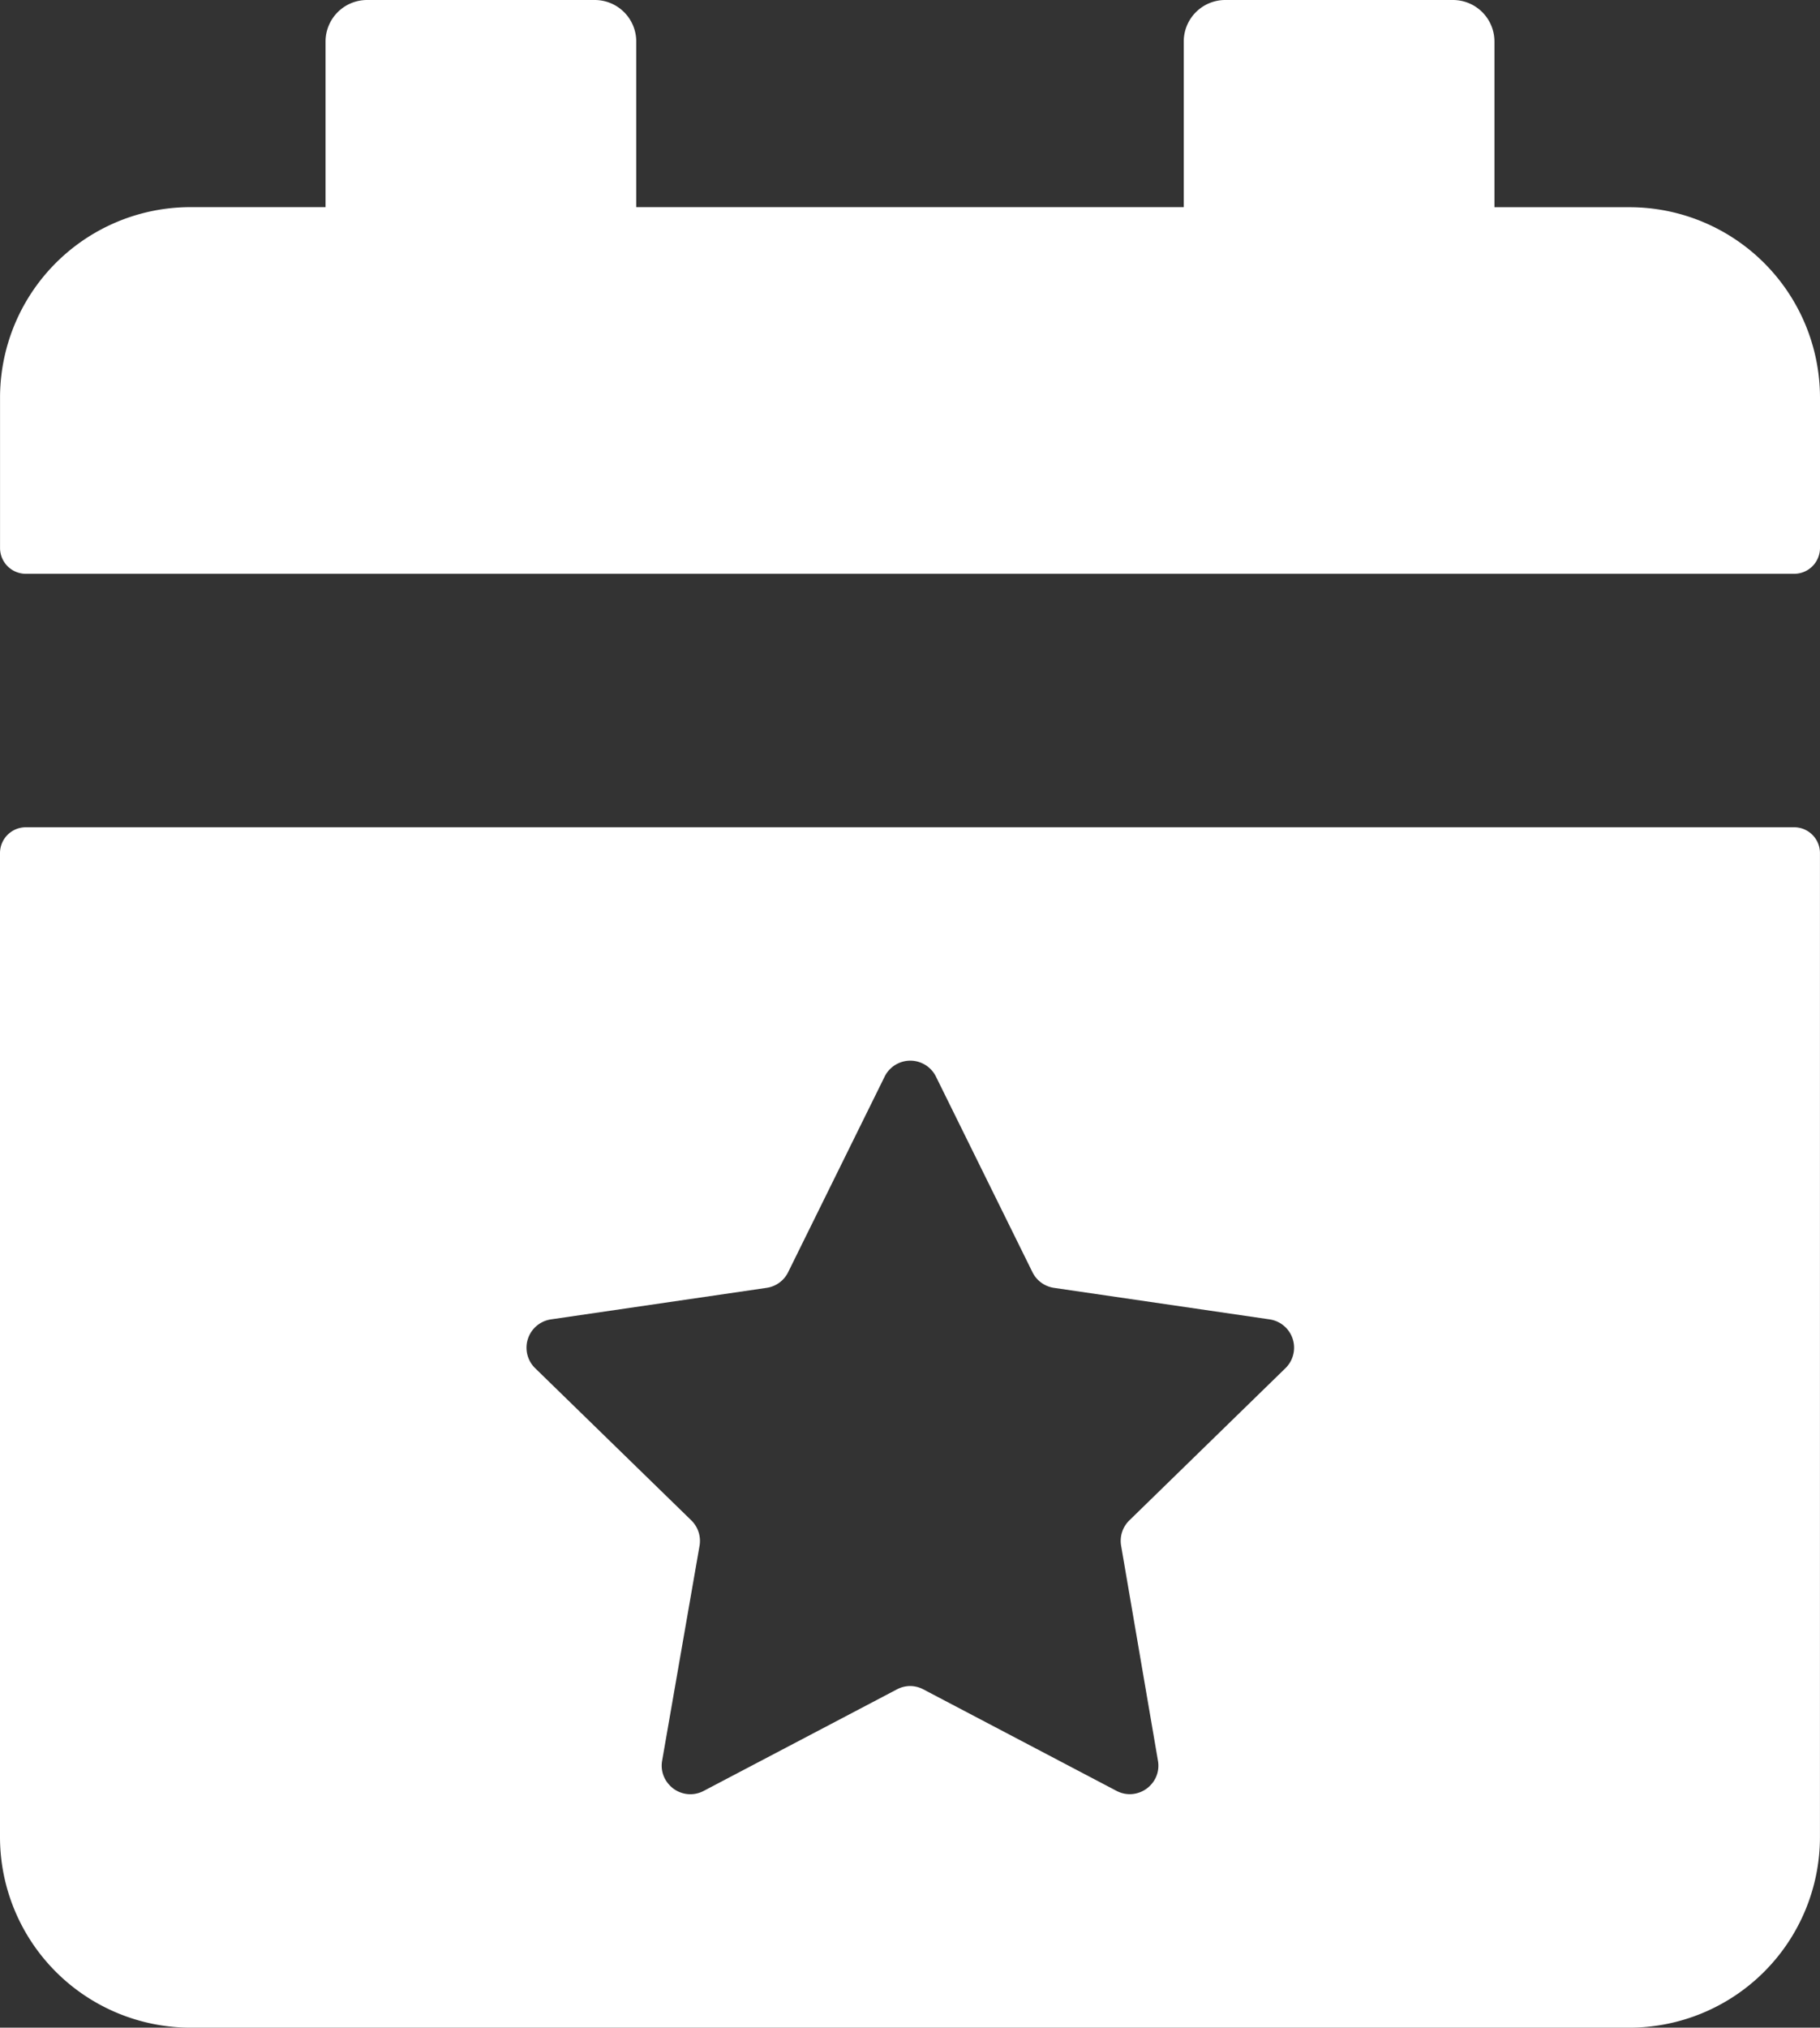 <svg xmlns="http://www.w3.org/2000/svg" xmlns:xlink="http://www.w3.org/1999/xlink" width="46.177" height="51.433" viewBox="0 0 46.177 51.433"><rect x="0" y="0" width="46.177" height="51.433" fill="#333333" stroke="none"/><defs><clipPath id="a"><path d="M0,0H46.176V14.557H0Z" transform="translate(0.001 0.567)" fill="none"/></clipPath><clipPath id="b"><path d="M0,0H46.176V30.449H0Z" transform="translate(0 0.101)" fill="none"/></clipPath></defs><g transform="translate(0 -0.65)"><g transform="translate(0 0.083)"><path d="M0,0H46.176V14.557H0Z" transform="translate(0.001 0.567)" fill="none"/><g clip-path="url(#a)"><path d="M41.343,5.256H37.916v-4.2A1.053,1.053,0,0,0,36.863,0H31.086a1.053,1.053,0,0,0-1.053,1.054v4.2H16.142v-4.2A1.053,1.053,0,0,0,15.089,0H9.312A1.053,1.053,0,0,0,8.259,1.054v4.2H4.833A4.834,4.834,0,0,0,0,10.09V13.9a.655.655,0,0,0,.654.655H45.521a.656.656,0,0,0,.655-.655V10.09a4.835,4.835,0,0,0-4.834-4.834" transform="translate(0.001 0.567)" fill="#fff"/></g></g><g transform="translate(0 21.533)"><path d="M0,0H46.176V30.449H0Z" transform="translate(0 0.101)" fill="none"/><g clip-path="url(#b)"><path d="M41.343,30.449H4.834A4.839,4.839,0,0,1,0,25.616V.654A.655.655,0,0,1,.654,0H45.521a.655.655,0,0,1,.655.654V25.616A4.838,4.838,0,0,1,41.343,30.449ZM23.088,21.783a.727.727,0,0,1,.338.084l4.9,2.574a.721.721,0,0,0,.338.085.729.729,0,0,0,.558-.262.711.711,0,0,0,.157-.589l-.934-5.451a.725.725,0,0,1,.209-.643l3.96-3.86a.726.726,0,0,0-.4-1.238l-5.474-.8a.727.727,0,0,1-.546-.4l-2.448-4.96a.726.726,0,0,0-1.3,0l-2.448,4.96a.724.724,0,0,1-.547.4l-5.473.8a.726.726,0,0,0-.4,1.238l3.962,3.86a.728.728,0,0,1,.209.643L16.8,23.675a.712.712,0,0,0,.158.589.722.722,0,0,0,.9.177l4.9-2.574A.727.727,0,0,1,23.088,21.783Z" transform="translate(0 0.101)" fill="#fff"/></g></g></g></svg>